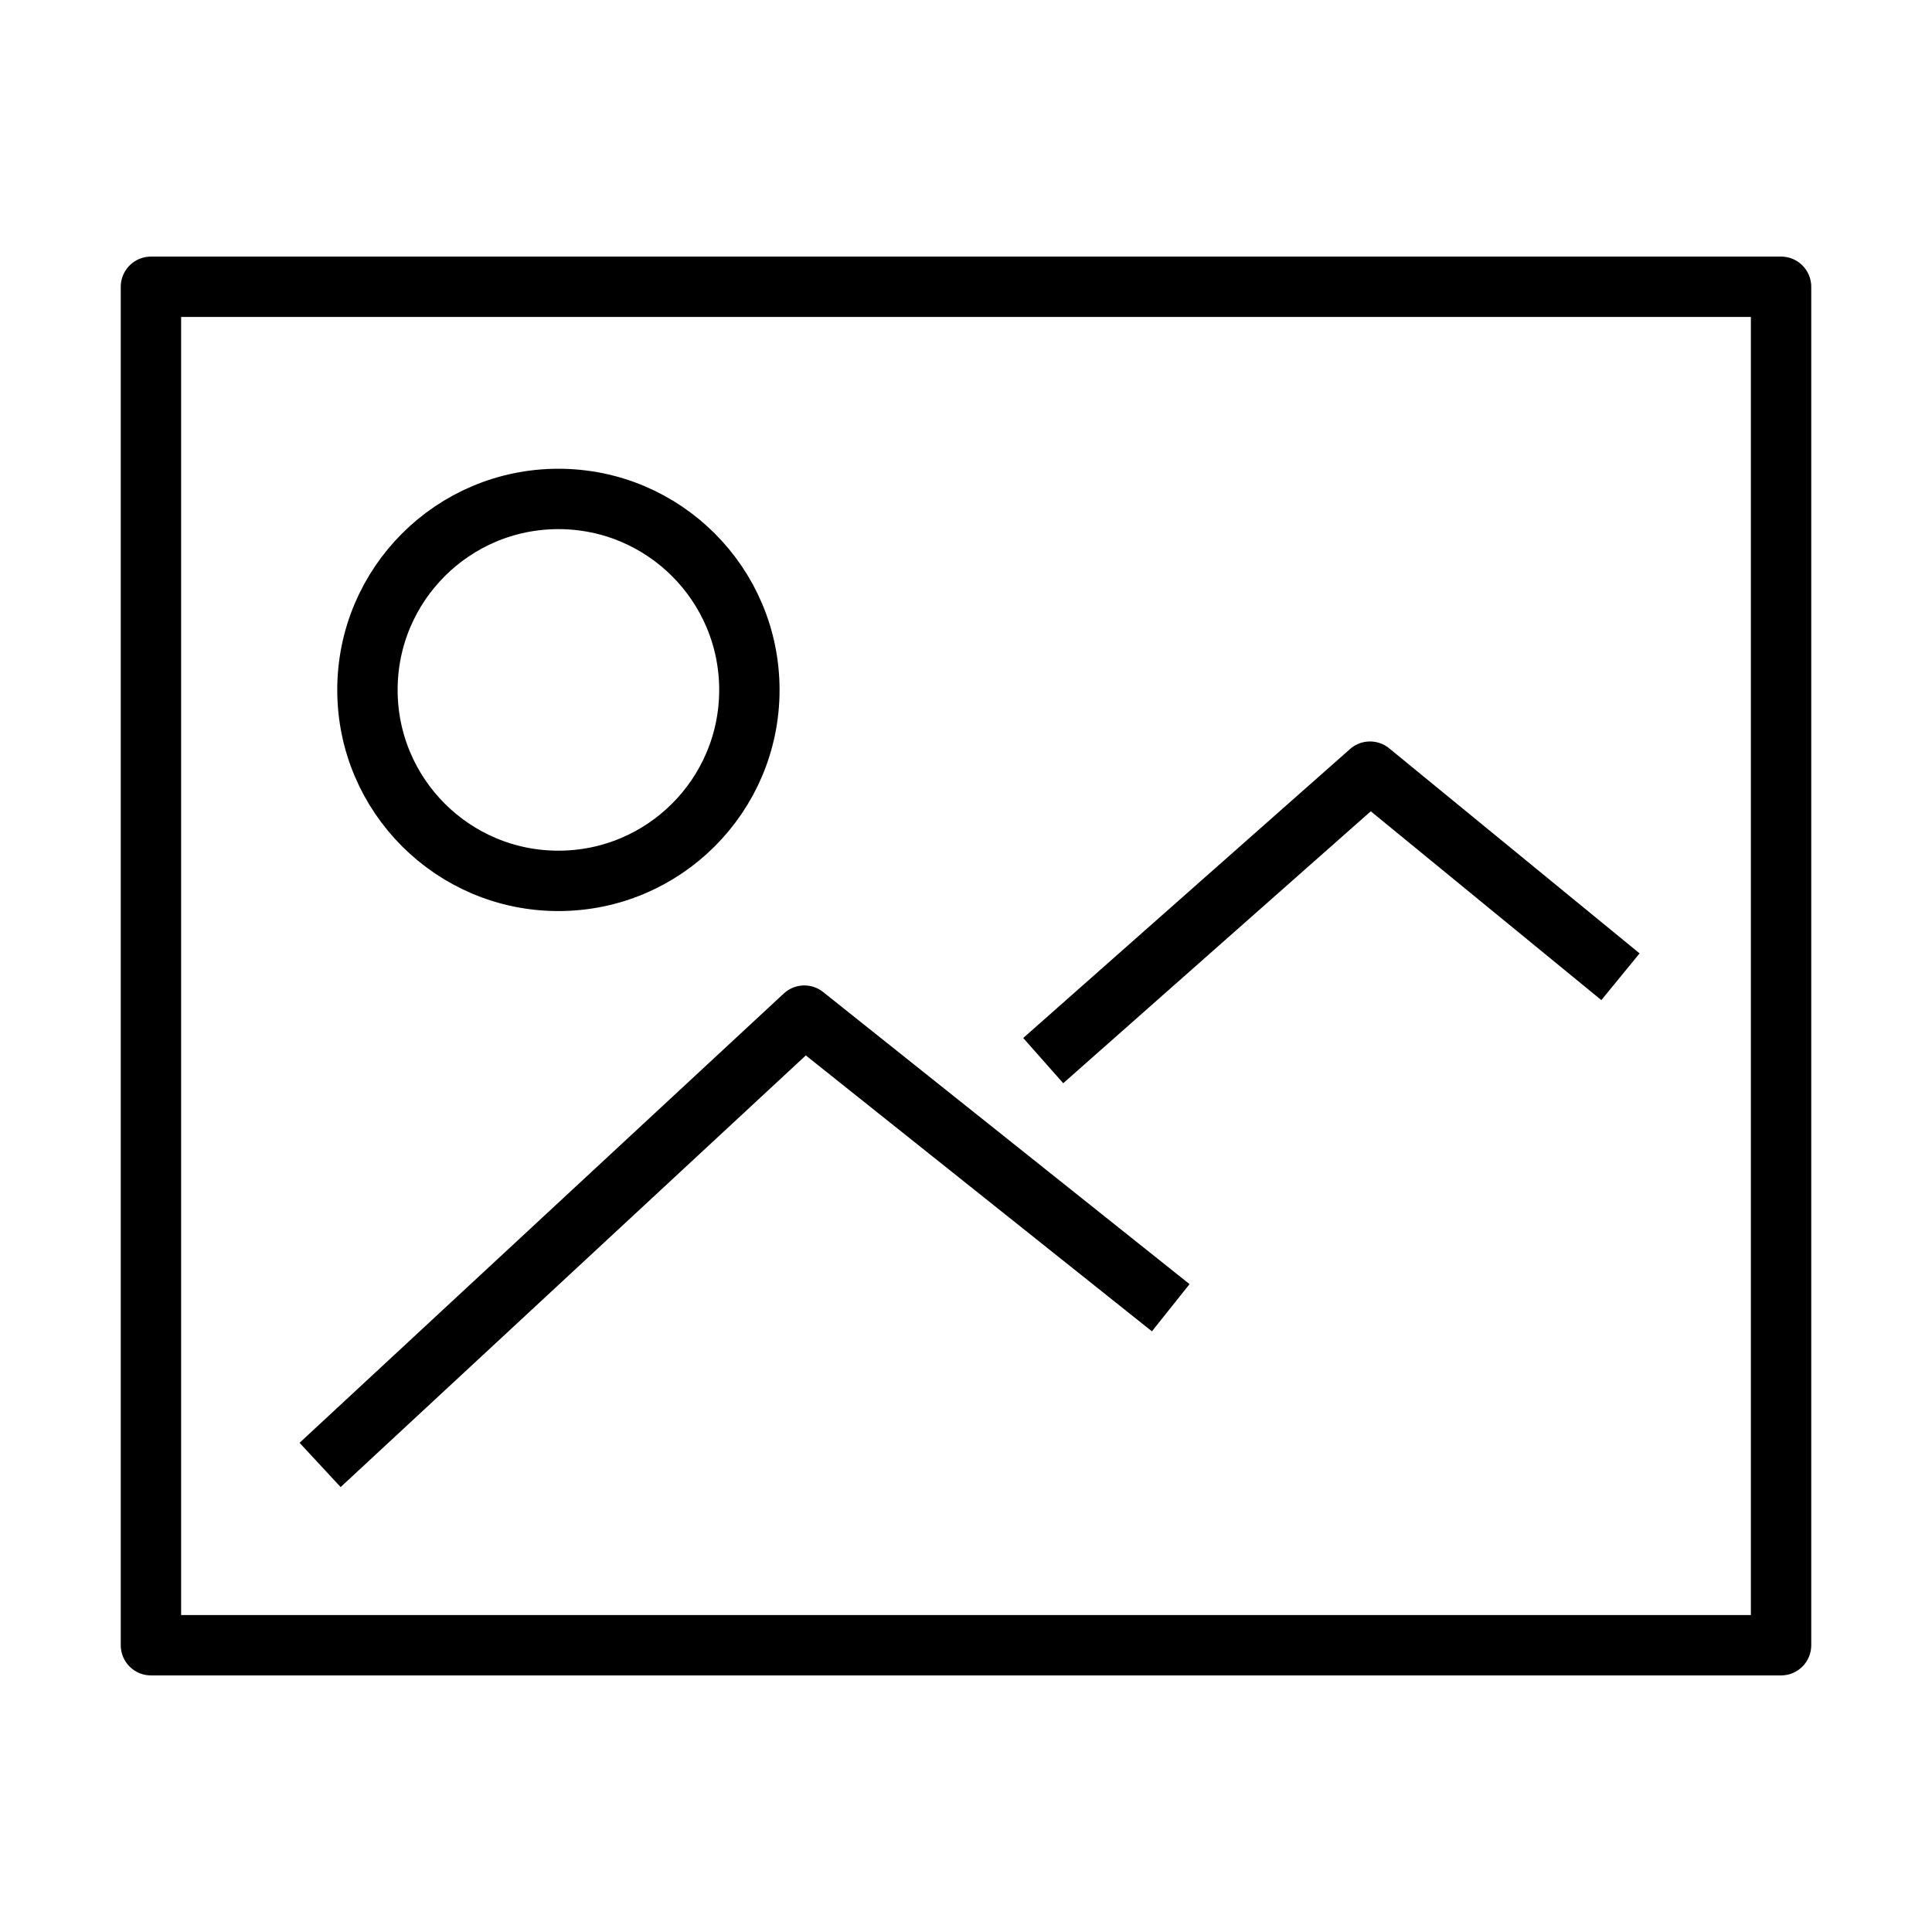 <svg xmlns="http://www.w3.org/2000/svg" viewBox="0 0 32 32"
    fill="none" stroke="#000" stroke-linejoin="round" stroke-miterlimit="10" >
  <path d="M29.5 9.25v18h-27v-18M29.5 9.25v-4.5h-27v4.5M5.302 24.264l8.02-7.442 6.069 4.838M17.279 17.567l5.413-4.786 
  4.148 3.397"/>
  <circle cx="9.249" cy="11.427" r="3.163"/>
</svg>
